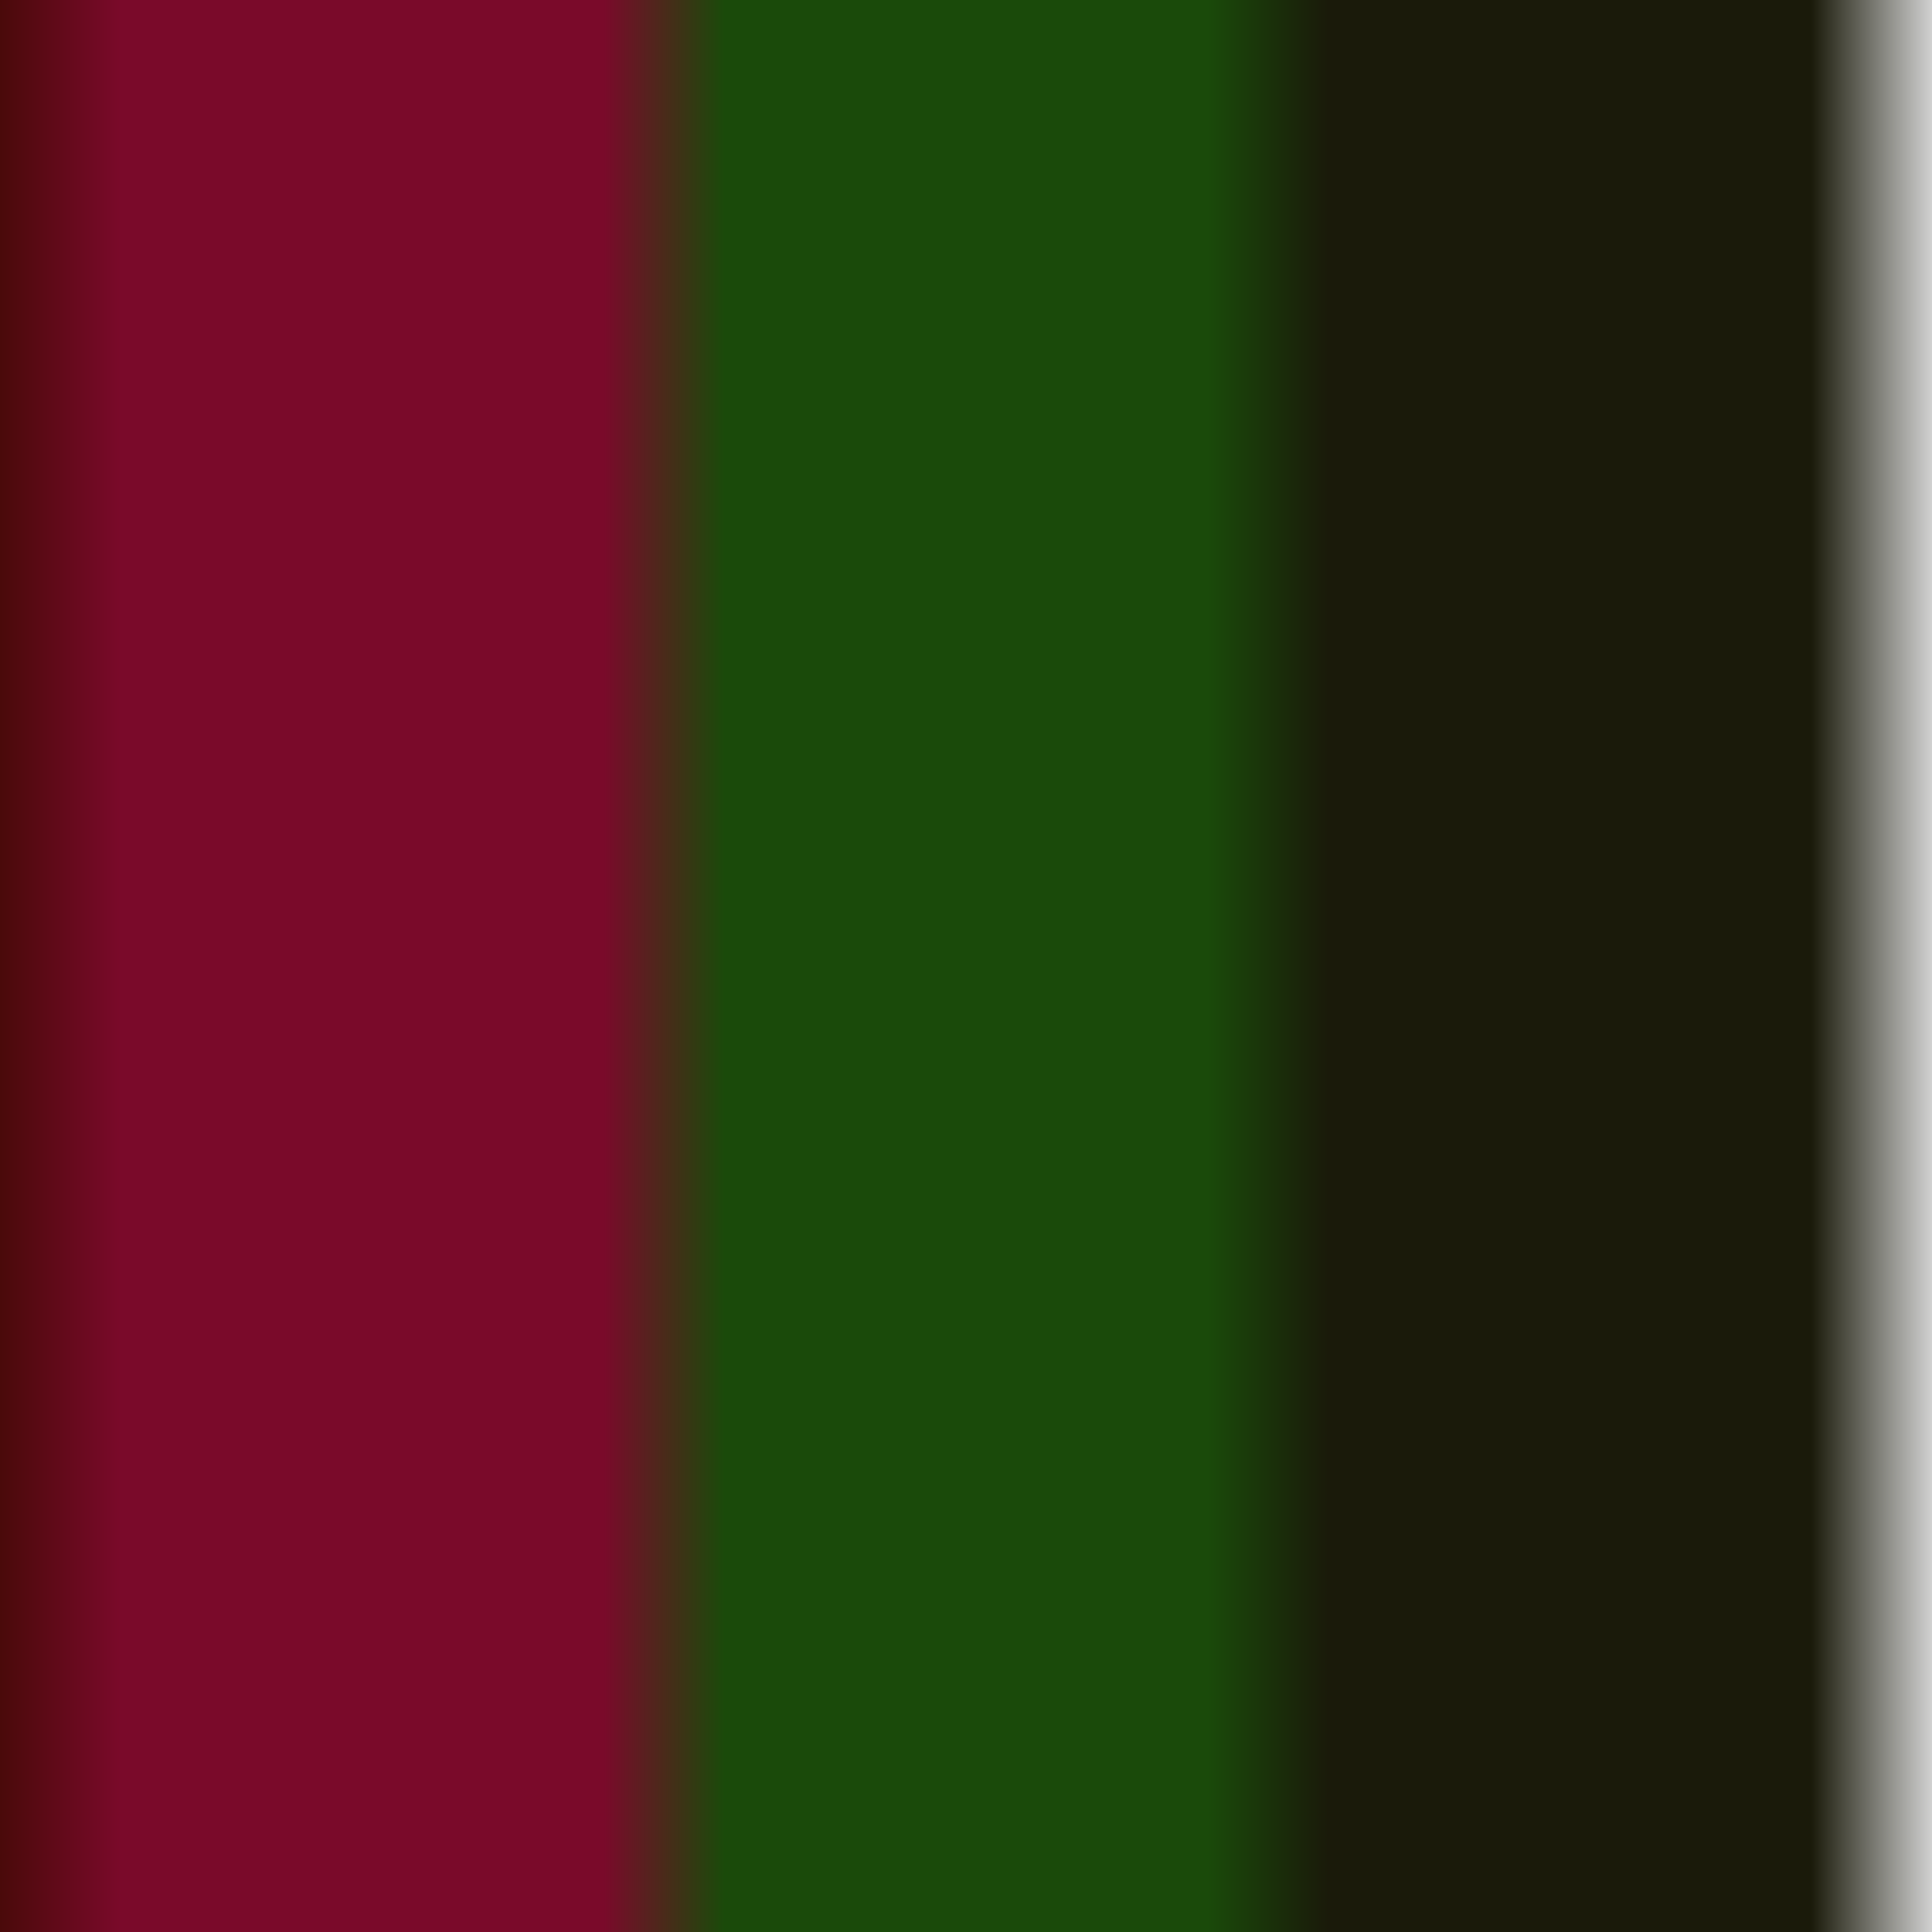 <svg width="400" height="400" xmlns="http://www.w3.org/2000/svg">
  <defs>
    <linearGradient id="gradient1" x1="0%" y1="0%" x2="100%" y2="0%">
      <stop offset="0%" style="stop-color:#4A0A0A;stop-opacity:1" />
      <stop offset="25%" style="stop-color:#7A0A2A;stop-opacity:1" />
    </linearGradient>
    <linearGradient id="gradient2" x1="0%" y1="0%" x2="100%" y2="0%">
      <stop offset="25%" style="stop-color:#7A0A2A;stop-opacity:1" />
      <stop offset="50%" style="stop-color:#1A4A0A;stop-opacity:1" />
    </linearGradient>
    <linearGradient id="gradient3" x1="0%" y1="0%" x2="100%" y2="0%">
      <stop offset="50%" style="stop-color:#1A4A0A;stop-opacity:1" />
      <stop offset="75%" style="stop-color:#1A1A0A;stop-opacity:1" />
    </linearGradient>
    <linearGradient id="gradient4" x1="0%" y1="0%" x2="100%" y2="0%">
      <stop offset="75%" style="stop-color:#1A1A0A;stop-opacity:1" />
      <stop offset="100%" style="stop-color:#D0D0D0;stop-opacity:1" />
    </linearGradient>
  </defs>
  <rect x="0" y="0" width="100" height="400" fill="url(#gradient1)" />
  <rect x="100" y="0" width="100" height="400" fill="url(#gradient2)" />
  <rect x="200" y="0" width="100" height="400" fill="url(#gradient3)" />
  <rect x="300" y="0" width="100" height="400" fill="url(#gradient4)" />
</svg>